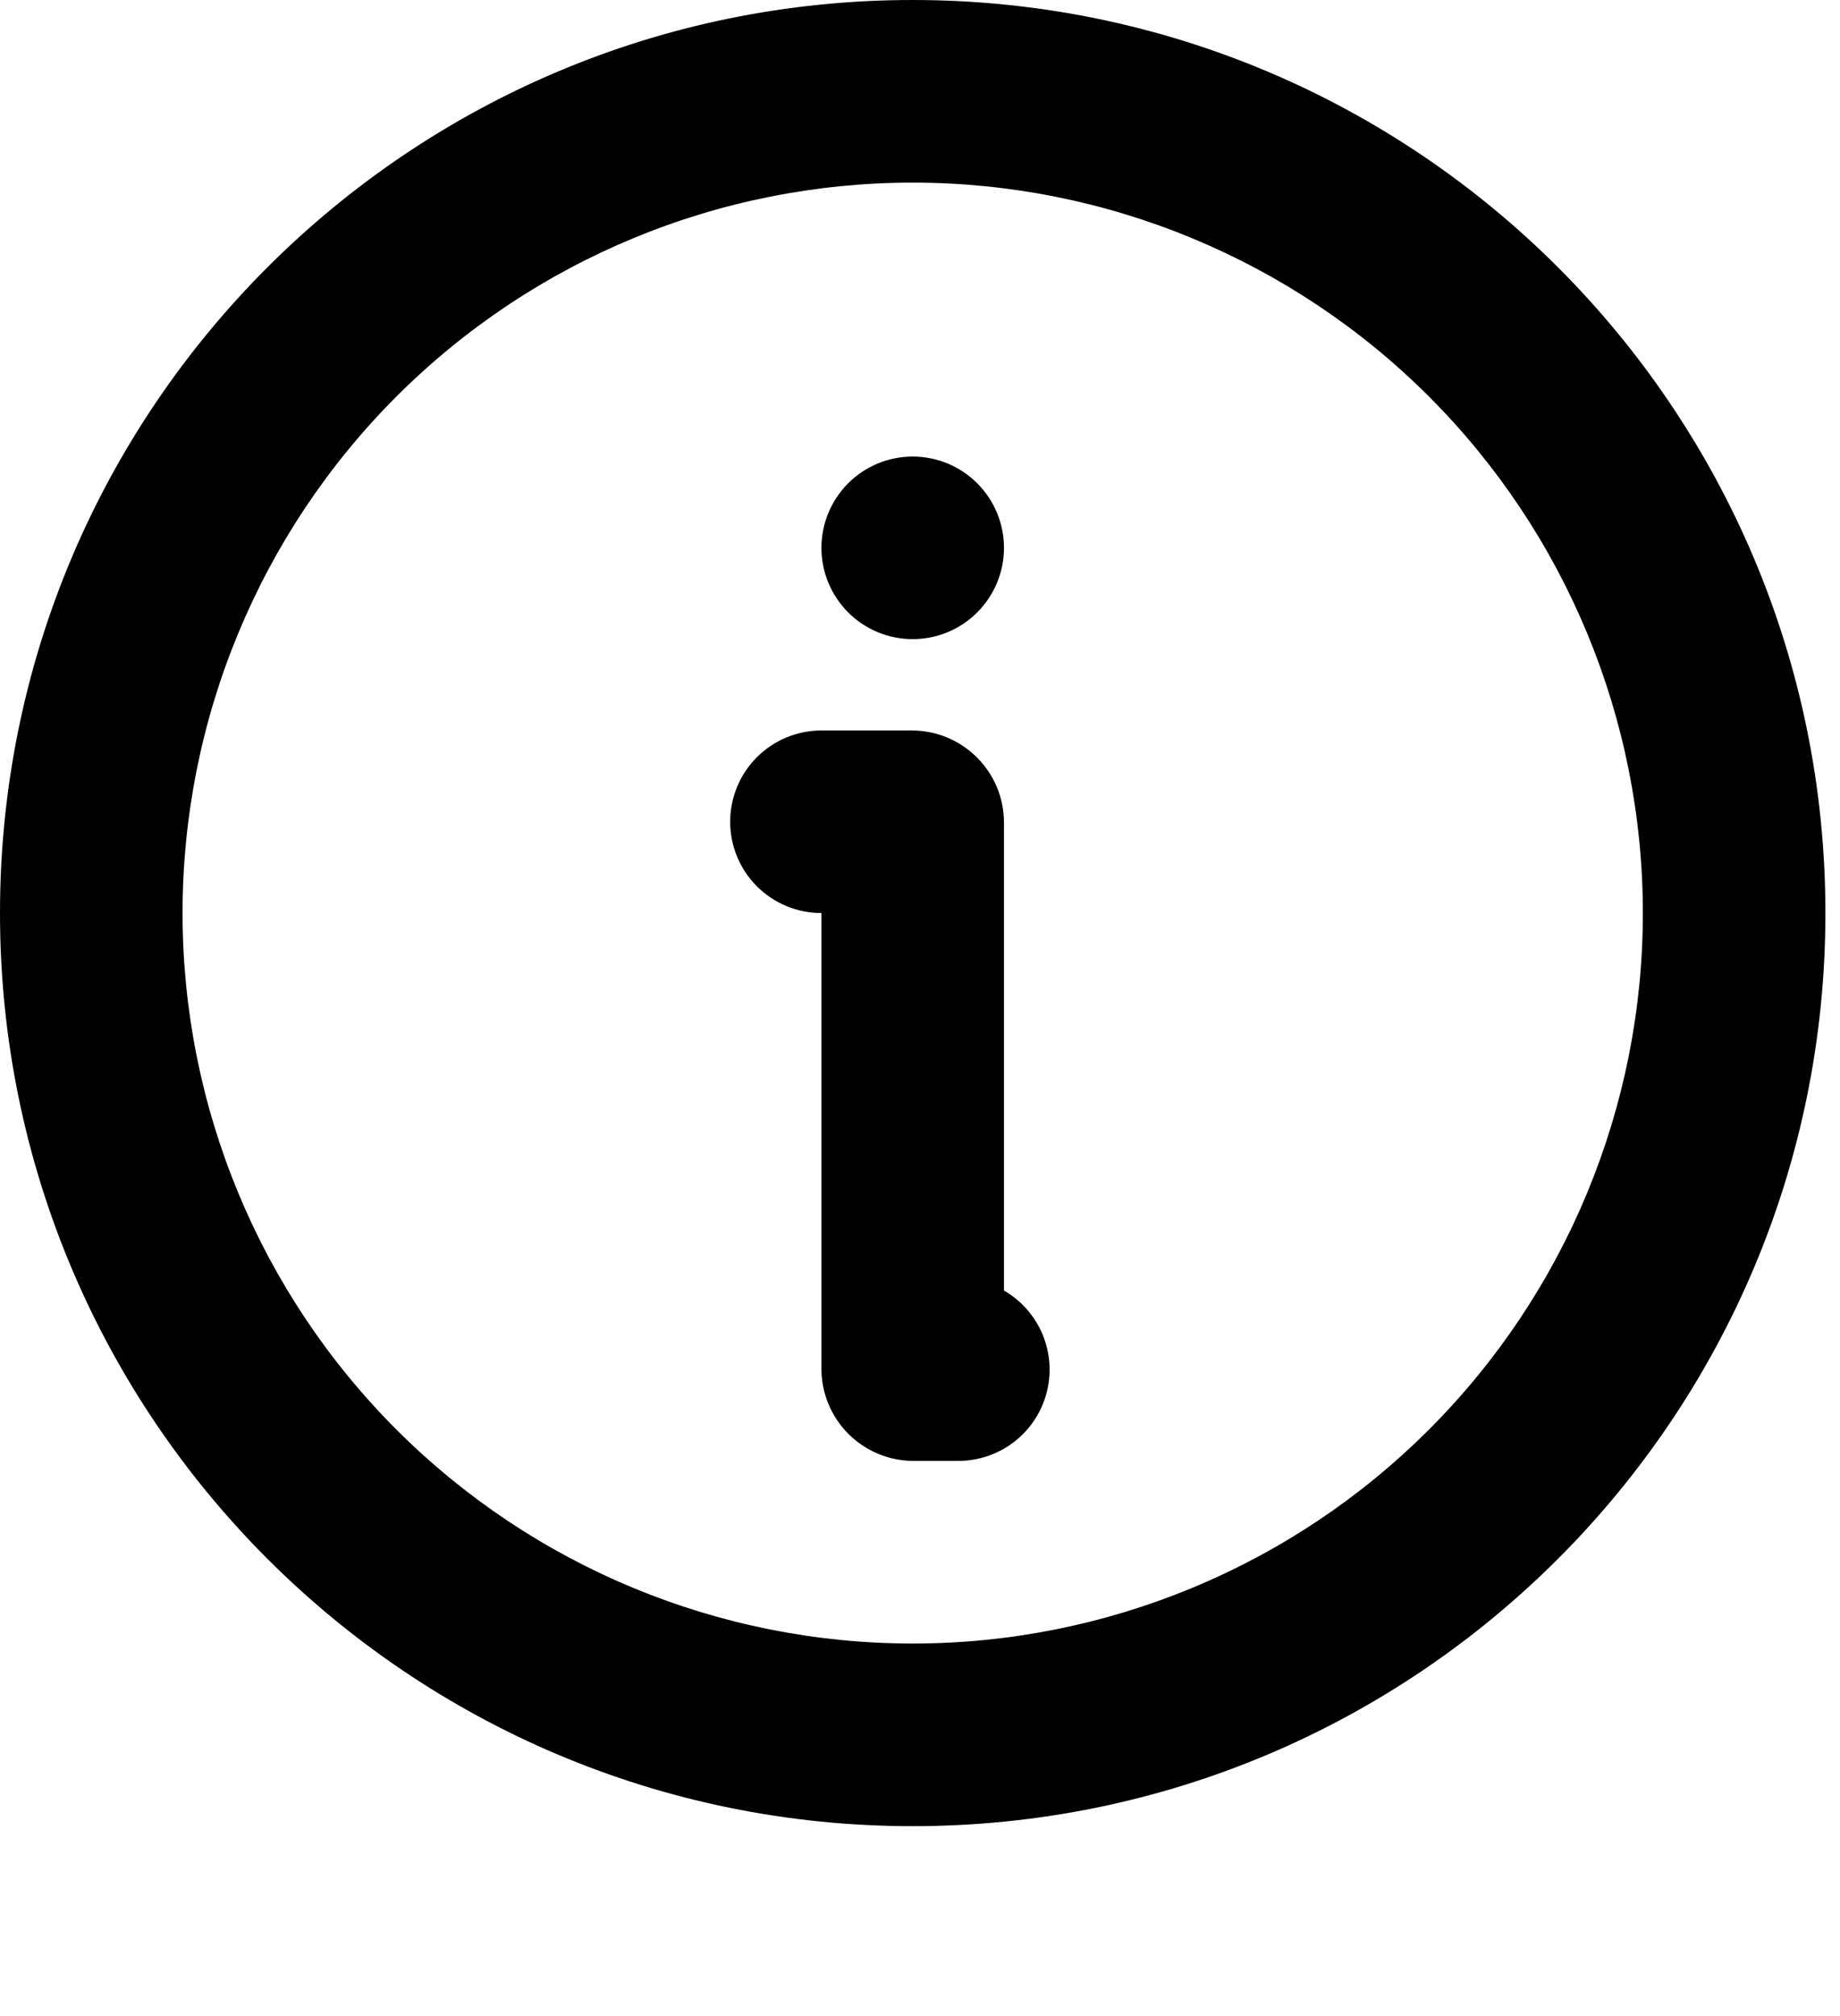 <svg width="42" height="46" viewBox="0 0 42 46" fill="none" xmlns="http://www.w3.org/2000/svg">
<path d="M20.833 0C32.34 0 41.667 9.327 41.667 20.833C41.667 32.34 32.34 41.667 20.833 41.667C9.327 41.667 0 32.34 0 20.833C0 9.327 9.327 0 20.833 0ZM20.833 4.167C16.413 4.167 12.174 5.923 9.048 9.048C5.923 12.174 4.167 16.413 4.167 20.833C4.167 25.254 5.923 29.493 9.048 32.618C12.174 35.744 16.413 37.5 20.833 37.5C25.254 37.5 29.493 35.744 32.618 32.618C35.744 29.493 37.5 25.254 37.5 20.833C37.5 16.413 35.744 12.174 32.618 9.048C29.493 5.923 25.254 4.167 20.833 4.167ZM20.812 16.667C21.975 16.667 22.917 17.608 22.917 18.771V29.446C23.314 29.675 23.624 30.029 23.8 30.453C23.975 30.877 24.006 31.346 23.887 31.789C23.769 32.232 23.507 32.624 23.143 32.903C22.779 33.182 22.334 33.333 21.875 33.333H20.854C20.578 33.333 20.304 33.279 20.049 33.173C19.794 33.067 19.562 32.912 19.366 32.717C19.171 32.522 19.016 32.29 18.91 32.034C18.804 31.779 18.75 31.506 18.75 31.229V20.833C18.198 20.833 17.668 20.614 17.277 20.223C16.886 19.832 16.667 19.302 16.667 18.75C16.667 18.198 16.886 17.668 17.277 17.277C17.668 16.886 18.198 16.667 18.75 16.667H20.812ZM20.833 10.417C21.386 10.417 21.916 10.636 22.306 11.027C22.697 11.418 22.917 11.947 22.917 12.5C22.917 13.053 22.697 13.582 22.306 13.973C21.916 14.364 21.386 14.583 20.833 14.583C20.281 14.583 19.751 14.364 19.36 13.973C18.97 13.582 18.75 13.053 18.75 12.5C18.75 11.947 18.97 11.418 19.36 11.027C19.751 10.636 20.281 10.417 20.833 10.417Z" fill="black"/>
</svg>
